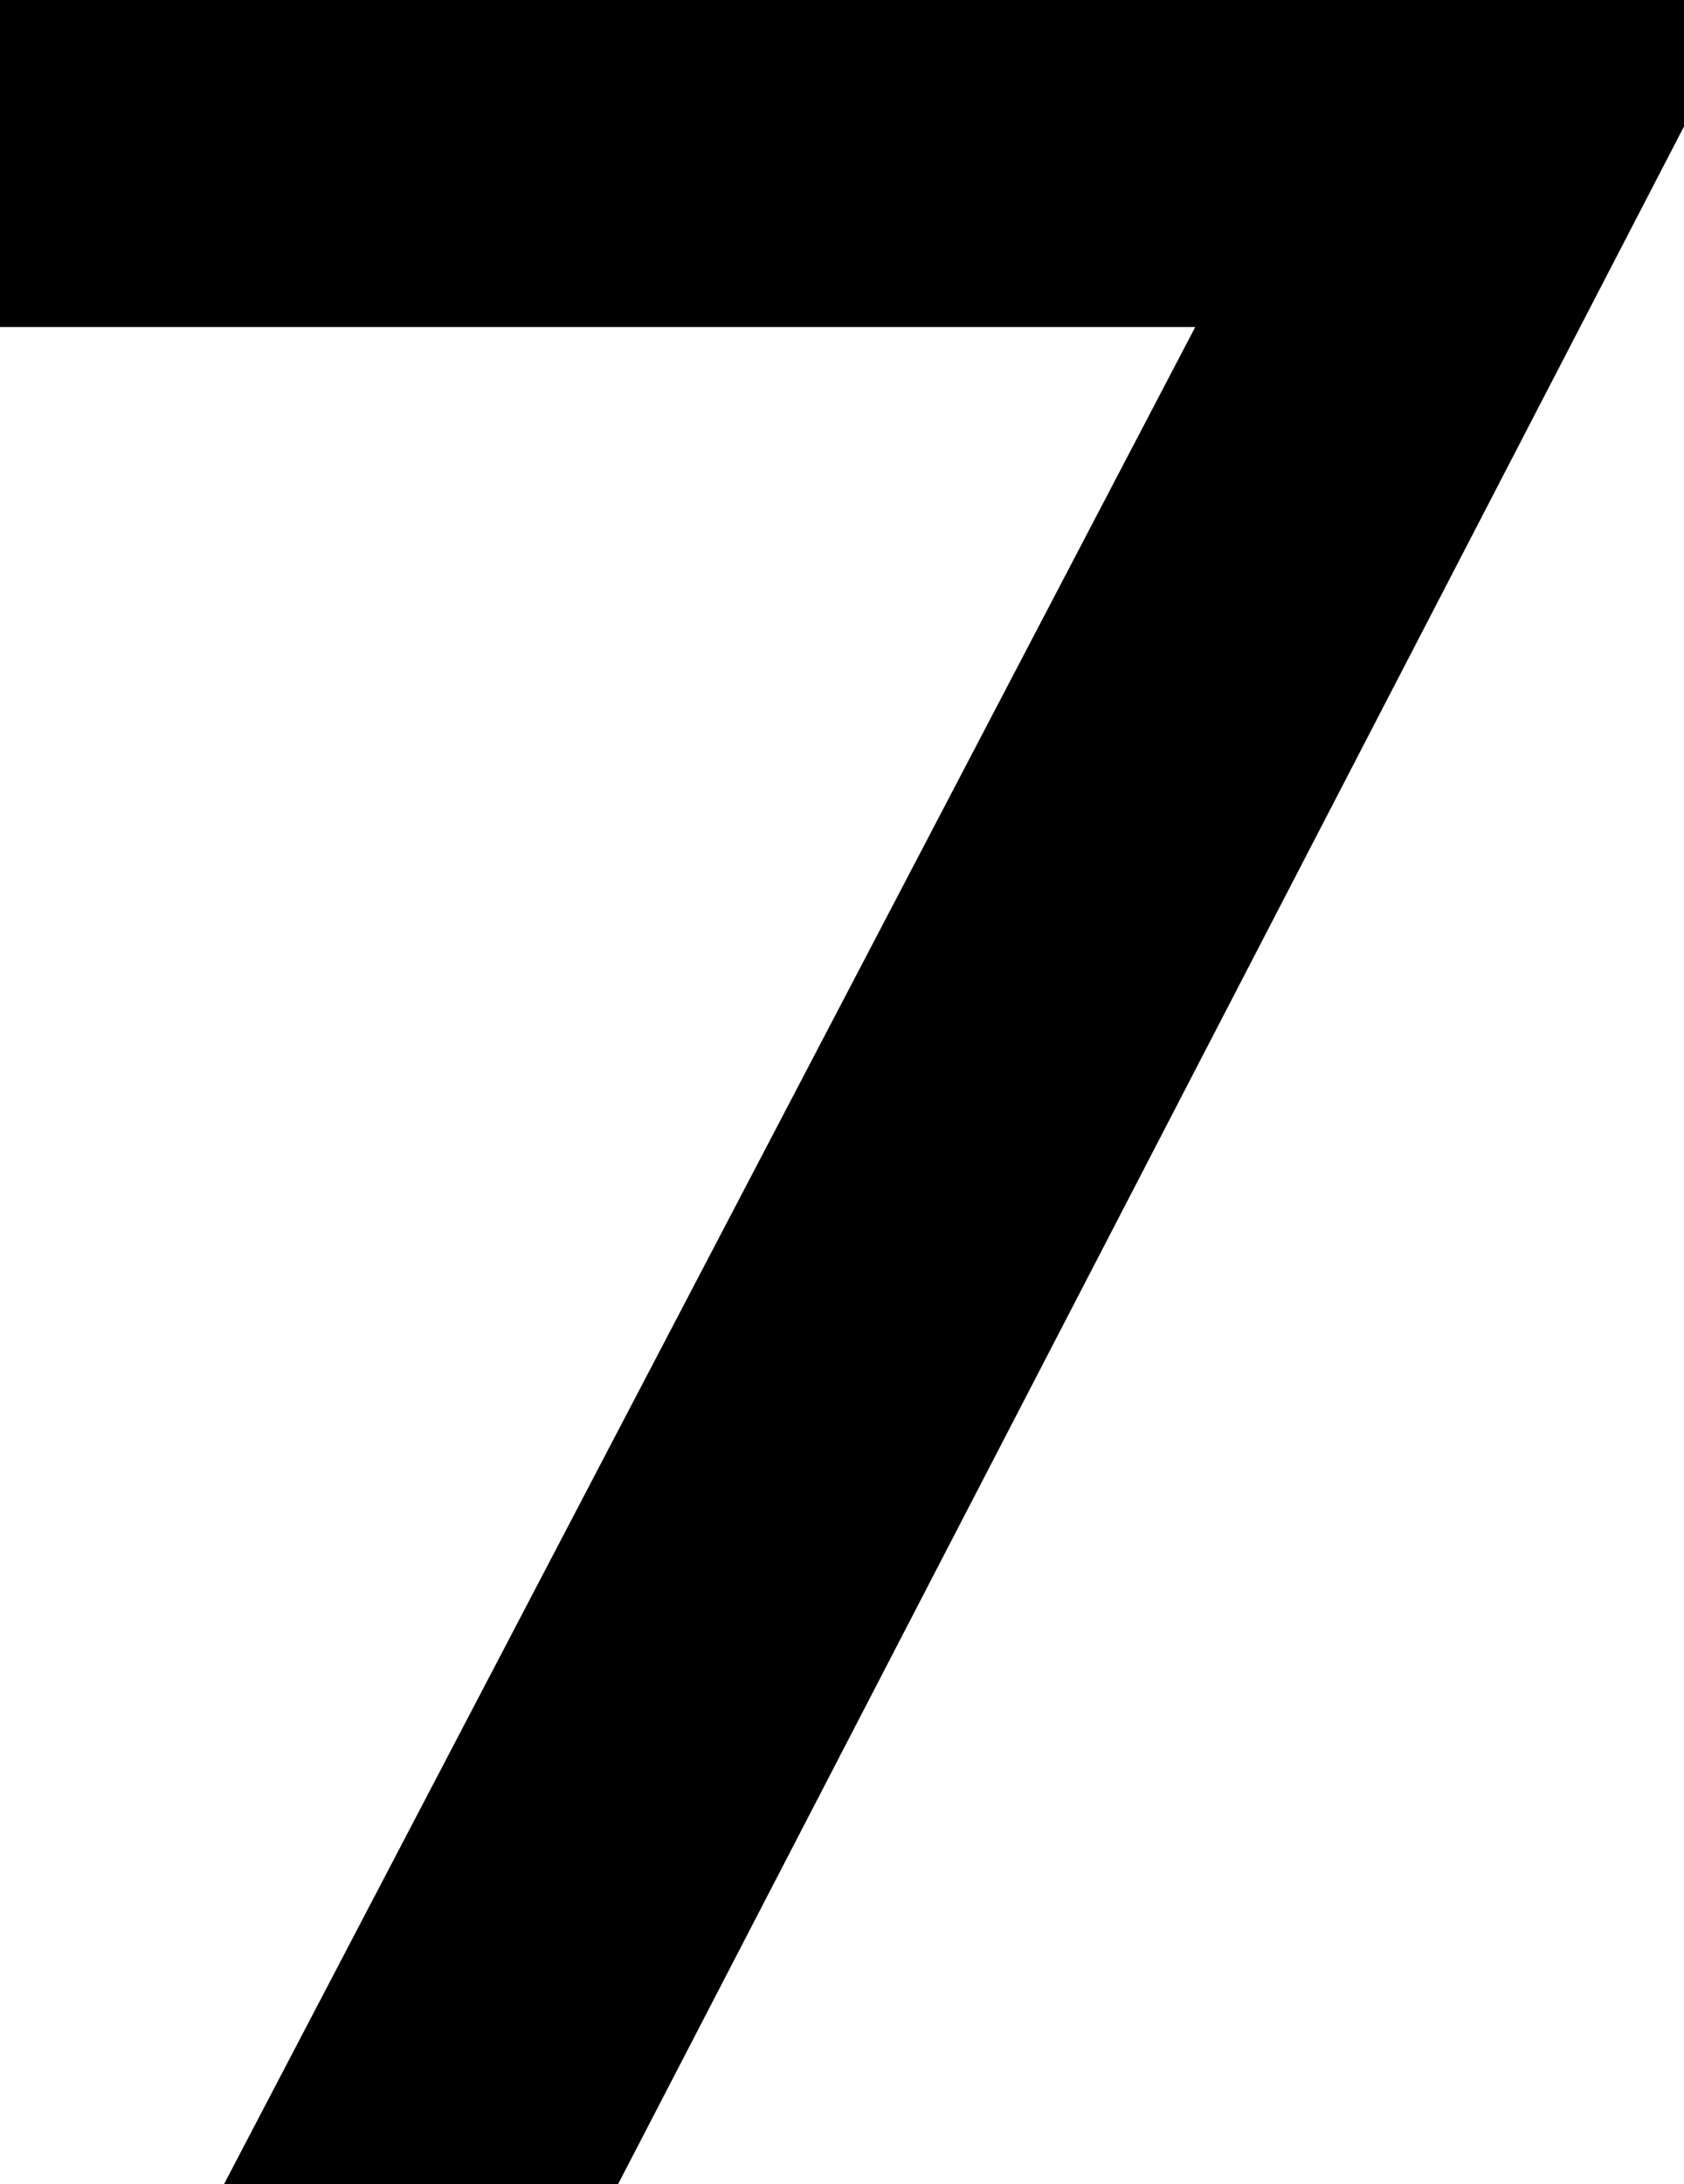 <svg width="54.004" height="70.02" viewBox="0 0 54.004 70.02" xmlns="http://www.w3.org/2000/svg"><g id="svgGroup" stroke-linecap="round" fill-rule="evenodd" font-size="9pt" stroke="#000000" stroke-width="0.25mm" fill="#000000" style="stroke:#000000;stroke-width:0.25mm;fill:#000000"><path d="M 19.287 70.02 L 7.715 70.02 L 39.111 10.01 L 0 10.01 L 0 0 L 54.004 0 L 54.004 3.027 L 19.287 70.02 Z"/></g></svg>